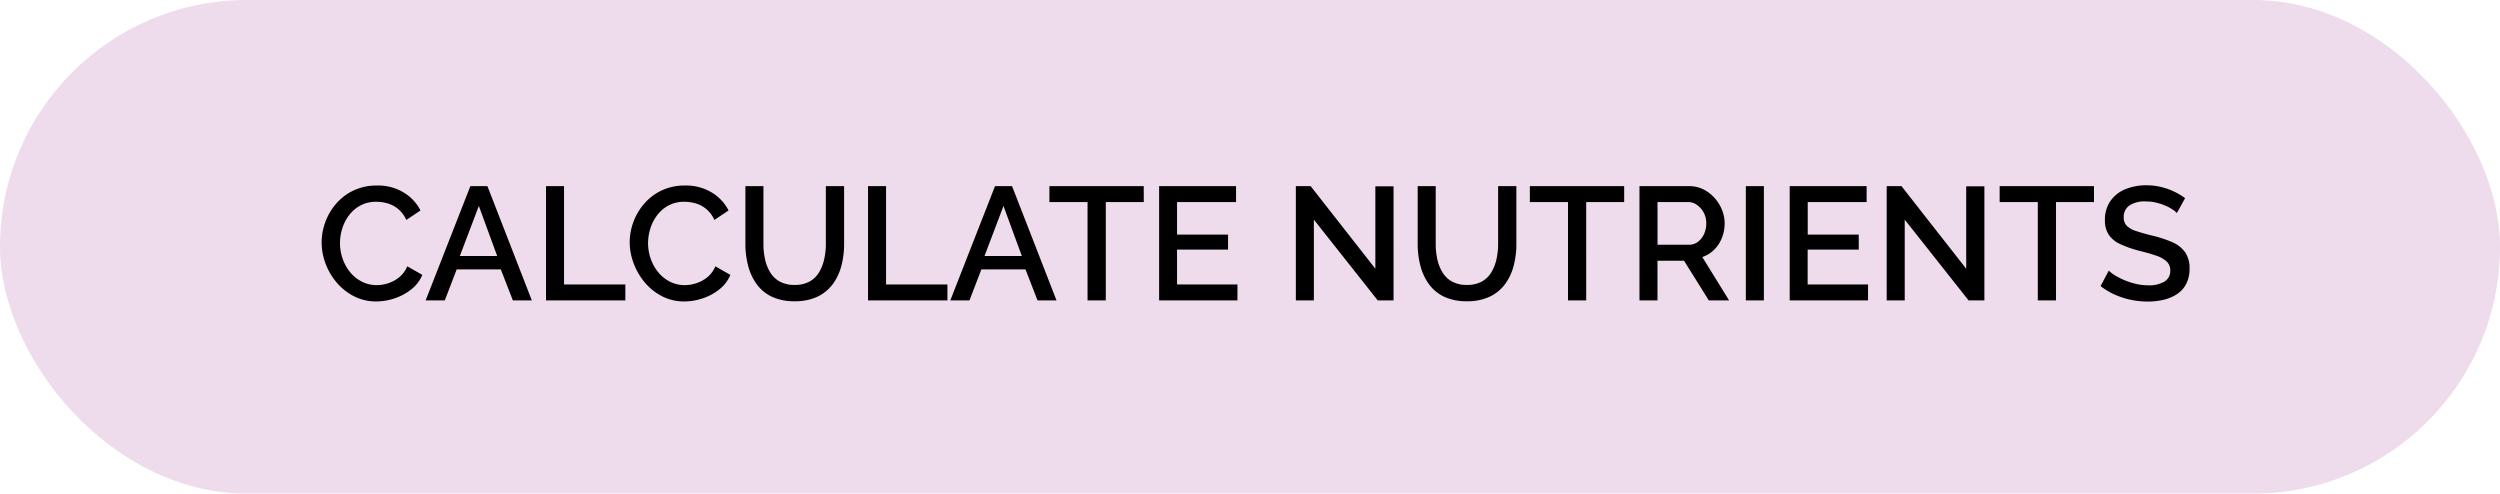 <svg xmlns="http://www.w3.org/2000/svg" width="233" height="46" viewBox="0 0 233 46">
  <g id="button" transform="translate(-87 -57)">
    <rect id="Rectangle_80" data-name="Rectangle 80" width="233" height="46" rx="23" transform="translate(87 57)" fill="#eedbeb"/>
    <path id="Path_121" data-name="Path 121" d="M-87.022-5.4a5.5,5.5,0,0,1,.345-1.912,5.506,5.506,0,0,1,1.012-1.71,4.919,4.919,0,0,1,1.628-1.23,5,5,0,0,1,2.175-.458,4.622,4.622,0,0,1,2.49.653,4.13,4.13,0,0,1,1.56,1.672l-1.32.885a2.838,2.838,0,0,0-.757-1.02,2.713,2.713,0,0,0-.99-.525,3.835,3.835,0,0,0-1.043-.15,3.067,3.067,0,0,0-1.47.337,3.263,3.263,0,0,0-1.058.892,3.986,3.986,0,0,0-.645,1.245,4.568,4.568,0,0,0-.217,1.38,4.352,4.352,0,0,0,.255,1.478,4.1,4.1,0,0,0,.713,1.26,3.365,3.365,0,0,0,1.088.862,3.042,3.042,0,0,0,1.38.315,3.449,3.449,0,0,0,1.065-.18,3.185,3.185,0,0,0,1.027-.562,2.582,2.582,0,0,0,.743-1.013l1.4.8a3.342,3.342,0,0,1-1.028,1.35,5.007,5.007,0,0,1-1.56.84,5.4,5.4,0,0,1-1.7.285,4.471,4.471,0,0,1-2.055-.472A5.188,5.188,0,0,1-85.6-1.642a5.968,5.968,0,0,1-1.05-1.77A5.534,5.534,0,0,1-87.022-5.4Zm13.86-5.25h1.59L-67.432,0H-69.2l-1.125-2.895h-4.11L-75.547,0h-1.785Zm2.5,6.51-1.71-4.665-1.77,4.665ZM-66.112,0V-10.65h1.68v9.165h5.715V0Zm7.8-5.4a5.5,5.5,0,0,1,.345-1.912,5.506,5.506,0,0,1,1.013-1.71,4.918,4.918,0,0,1,1.627-1.23,5,5,0,0,1,2.175-.458,4.622,4.622,0,0,1,2.49.653A4.13,4.13,0,0,1-49.1-8.385l-1.32.885a2.838,2.838,0,0,0-.757-1.02,2.713,2.713,0,0,0-.99-.525,3.835,3.835,0,0,0-1.042-.15,3.067,3.067,0,0,0-1.47.337,3.263,3.263,0,0,0-1.057.892,3.986,3.986,0,0,0-.645,1.245A4.568,4.568,0,0,0-56.6-5.34a4.352,4.352,0,0,0,.255,1.478,4.1,4.1,0,0,0,.712,1.26,3.365,3.365,0,0,0,1.088.862,3.042,3.042,0,0,0,1.38.315,3.449,3.449,0,0,0,1.065-.18,3.185,3.185,0,0,0,1.028-.562,2.582,2.582,0,0,0,.742-1.013l1.4.8a3.342,3.342,0,0,1-1.028,1.35,5.007,5.007,0,0,1-1.56.84,5.4,5.4,0,0,1-1.7.285,4.471,4.471,0,0,1-2.055-.472,5.188,5.188,0,0,1-1.6-1.26,5.968,5.968,0,0,1-1.05-1.77A5.534,5.534,0,0,1-58.312-5.4ZM-42.937.075A4.815,4.815,0,0,1-45.09-.36,3.719,3.719,0,0,1-46.5-1.545a5.14,5.14,0,0,1-.78-1.71,7.96,7.96,0,0,1-.248-2v-5.4h1.68v5.4a6.585,6.585,0,0,0,.15,1.418,3.952,3.952,0,0,0,.48,1.222,2.4,2.4,0,0,0,.892.855,2.805,2.805,0,0,0,1.388.315,2.785,2.785,0,0,0,1.4-.322,2.384,2.384,0,0,0,.885-.87,4.176,4.176,0,0,0,.472-1.222,6.412,6.412,0,0,0,.15-1.395v-5.4h1.7v5.4a7.848,7.848,0,0,1-.263,2.063,4.935,4.935,0,0,1-.81,1.695A3.818,3.818,0,0,1-40.822-.345,4.834,4.834,0,0,1-42.937.075ZM-36.1,0V-10.65h1.68v9.165H-28.7V0Zm11.835-10.65h1.59L-18.532,0H-20.3l-1.125-2.895h-4.11L-26.647,0h-1.785Zm2.5,6.51-1.71-4.665-1.77,4.665ZM-10.4-9.165h-3.54V0h-1.7V-9.165h-3.555V-10.65h8.79Zm8.73,7.68V0h-7.3V-10.65h7.17v1.485H-7.3v3.03h4.755V-4.74H-7.3v3.255ZM5.453-7.53V0H3.773V-10.65h1.38l6.03,7.695v-7.68h1.695V0h-1.47ZM19.718.075A4.815,4.815,0,0,1,17.565-.36a3.719,3.719,0,0,1-1.41-1.185,5.14,5.14,0,0,1-.78-1.71,7.96,7.96,0,0,1-.247-2v-5.4h1.68v5.4a6.586,6.586,0,0,0,.15,1.418,3.952,3.952,0,0,0,.48,1.222,2.4,2.4,0,0,0,.892.855,2.805,2.805,0,0,0,1.388.315,2.785,2.785,0,0,0,1.4-.322,2.384,2.384,0,0,0,.885-.87,4.176,4.176,0,0,0,.472-1.222,6.412,6.412,0,0,0,.15-1.395v-5.4h1.7v5.4a7.848,7.848,0,0,1-.263,2.063,4.935,4.935,0,0,1-.81,1.695A3.818,3.818,0,0,1,21.833-.345,4.834,4.834,0,0,1,19.718.075Zm14.655-9.24h-3.54V0H29.138V-9.165H25.583V-10.65h8.79ZM35.8,0V-10.65h4.635a2.91,2.91,0,0,1,1.32.3,3.461,3.461,0,0,1,1.043.8,3.759,3.759,0,0,1,.69,1.11,3.347,3.347,0,0,1,.248,1.26,3.639,3.639,0,0,1-.255,1.35,3.173,3.173,0,0,1-.728,1.11,2.825,2.825,0,0,1-1.1.675L44.153,0h-1.89l-2.31-3.7H37.478V0Zm1.68-5.19h2.94a1.339,1.339,0,0,0,.825-.27,1.855,1.855,0,0,0,.57-.727,2.362,2.362,0,0,0,.21-1,2.058,2.058,0,0,0-.24-1,2.054,2.054,0,0,0-.623-.712,1.414,1.414,0,0,0-.833-.27h-2.85ZM45.713,0V-10.65h1.68V0ZM57.1-1.485V0h-7.3V-10.65h7.17v1.485h-5.49v3.03h4.755V-4.74H51.473v3.255Zm3.42-6.045V0h-1.68V-10.65h1.38l6.03,7.695v-7.68h1.695V0h-1.47Zm17.64-1.635h-3.54V0H72.923V-9.165H69.368V-10.65h8.79Zm7.725,1.02a2.3,2.3,0,0,0-.435-.353,4.226,4.226,0,0,0-.675-.352,5.164,5.164,0,0,0-.84-.27A4.079,4.079,0,0,0,83-9.225a2.559,2.559,0,0,0-1.56.39,1.284,1.284,0,0,0-.51,1.08,1.1,1.1,0,0,0,.285.8,2.151,2.151,0,0,0,.87.487q.585.2,1.47.42a10.738,10.738,0,0,1,1.875.608,2.9,2.9,0,0,1,1.215.938,2.593,2.593,0,0,1,.42,1.545,3.023,3.023,0,0,1-.3,1.395,2.531,2.531,0,0,1-.84.953,3.793,3.793,0,0,1-1.245.54,6.361,6.361,0,0,1-1.515.172A7.7,7.7,0,0,1,81.585-.06a7.212,7.212,0,0,1-1.5-.488,6.527,6.527,0,0,1-1.312-.788l.765-1.44a3.316,3.316,0,0,0,.563.428,6.161,6.161,0,0,0,.855.442,6.819,6.819,0,0,0,1.065.353A4.9,4.9,0,0,0,83.2-1.41a2.787,2.787,0,0,0,1.537-.353,1.142,1.142,0,0,0,.533-1.013,1.124,1.124,0,0,0-.345-.862,2.773,2.773,0,0,0-1.005-.548q-.66-.225-1.575-.45a10.469,10.469,0,0,1-1.755-.622,2.543,2.543,0,0,1-1.058-.87,2.413,2.413,0,0,1-.353-1.358,3.019,3.019,0,0,1,.51-1.777,3.124,3.124,0,0,1,1.387-1.1,5.062,5.062,0,0,1,1.973-.367,5.737,5.737,0,0,1,1.365.157,6.157,6.157,0,0,1,1.208.427,6.278,6.278,0,0,1,1.027.615Z" transform="translate(204 85)"/>
  </g>
</svg>
